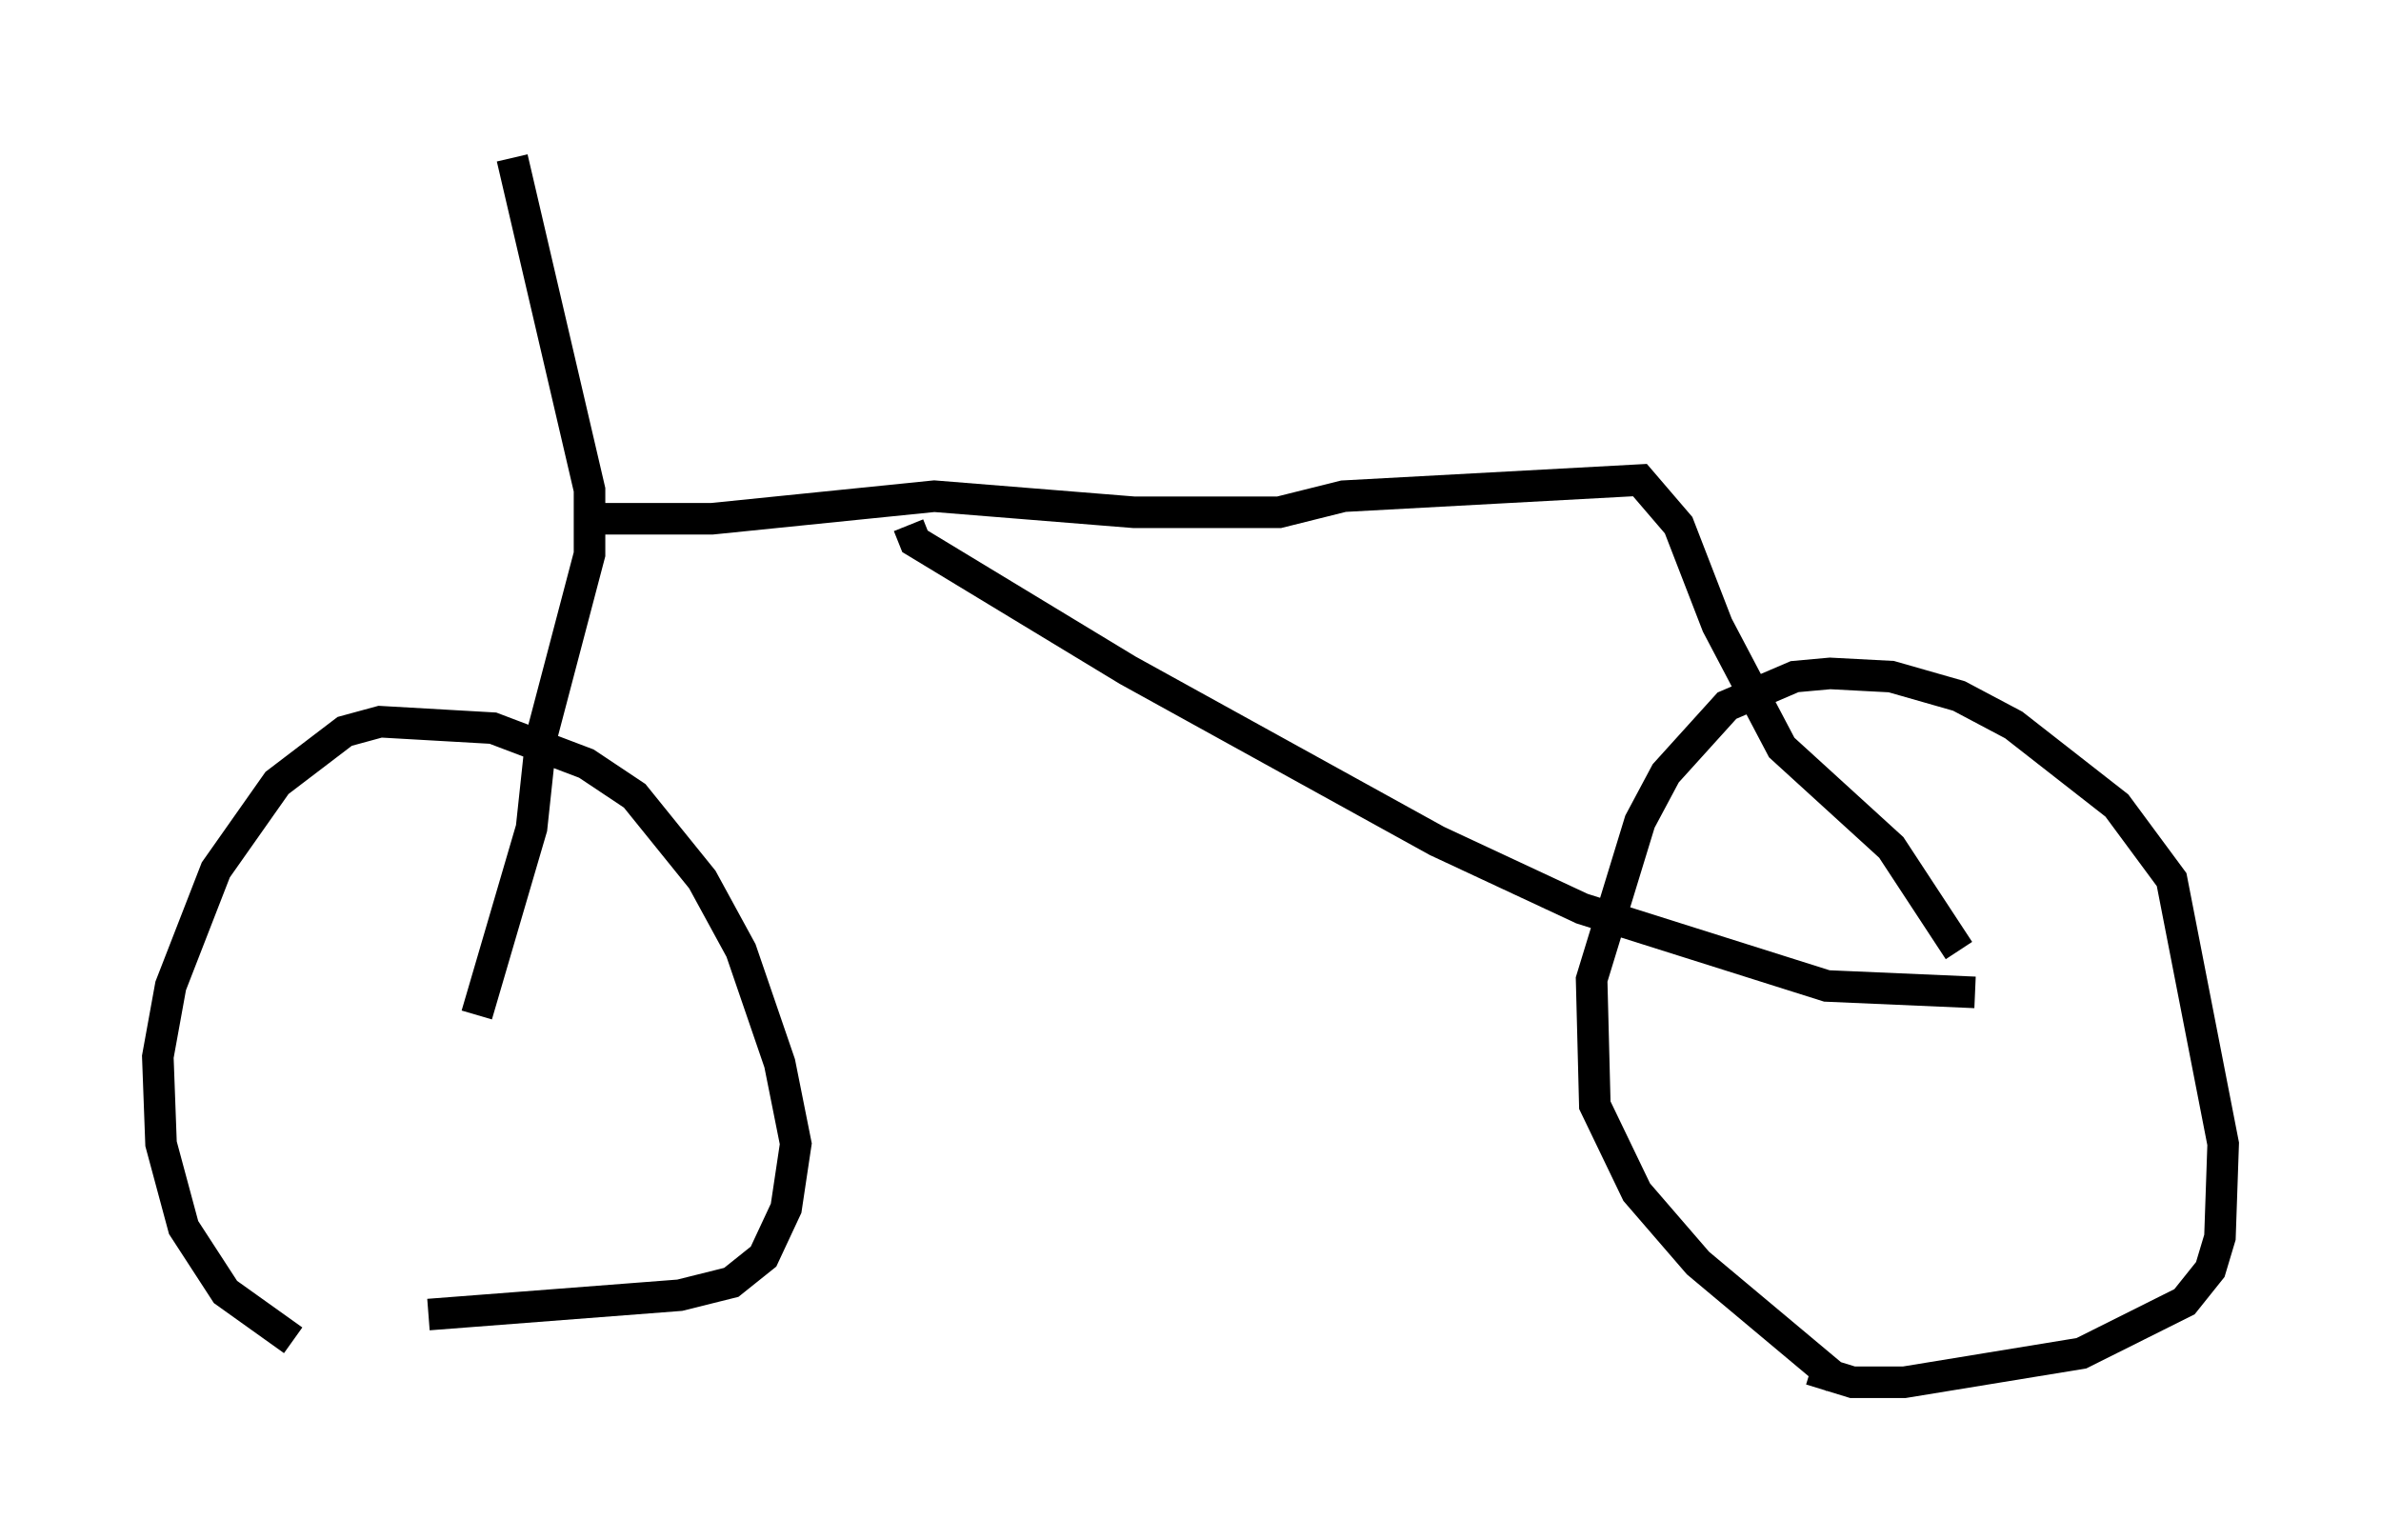 <?xml version="1.0" encoding="utf-8" ?>
<svg baseProfile="full" height="48.792" version="1.1" width="75.436" xmlns="http://www.w3.org/2000/svg" xmlns:ev="http://www.w3.org/2001/xml-events" xmlns:xlink="http://www.w3.org/1999/xlink"><defs /><rect fill="white" height="48.792" width="75.436" x="0" y="0" /><path d="M11.84, 43.384 m-2.552, -0.919 l-2.144, -1.531 -1.327, -2.042 l-0.715, -2.654 -0.102, -2.756 l0.408, -2.246 1.429, -3.675 l1.94, -2.756 2.144, -1.633 l1.123, -0.306 3.573, 0.204 l2.96, 1.123 1.531, 1.021 l2.144, 2.654 1.225, 2.246 l1.225, 3.573 0.51, 2.552 l-0.306, 2.042 -0.715, 1.531 l-1.021, 0.817 -1.633, 0.408 l-7.963, 0.613 m44.611, 2.042 l-4.39, -3.675 -1.94, -2.246 l-1.327, -2.756 -0.102, -3.981 l1.531, -5.002 0.817, -1.531 l1.94, -2.144 2.144, -0.919 l1.123, -0.102 1.94, 0.102 l2.144, 0.613 1.735, 0.919 l3.267, 2.552 1.735, 2.348 l1.633, 8.371 -0.102, 2.96 l-0.306, 1.021 -0.817, 1.021 l-3.267, 1.633 -5.615, 0.919 l-1.633, 0.0 -1.327, -0.408 m-42.263, -11.229 l1.735, -5.921 0.306, -2.858 l1.531, -5.819 0.0, -2.042 l-2.45, -10.515 m2.348, 11.433 l3.981, 0.0 7.044, -0.715 l6.329, 0.51 4.594, 0.0 l2.042, -0.51 9.392, -0.51 l1.225, 1.429 1.225, 3.165 l2.042, 3.879 3.471, 3.165 l2.144, 3.267 m-33.28, -13.475 l0.204, 0.51 6.738, 4.083 l9.8, 5.41 4.594, 2.144 l7.758, 2.45 4.696, 0.204 " fill="none" stroke="black" stroke-width="1" /></svg>
